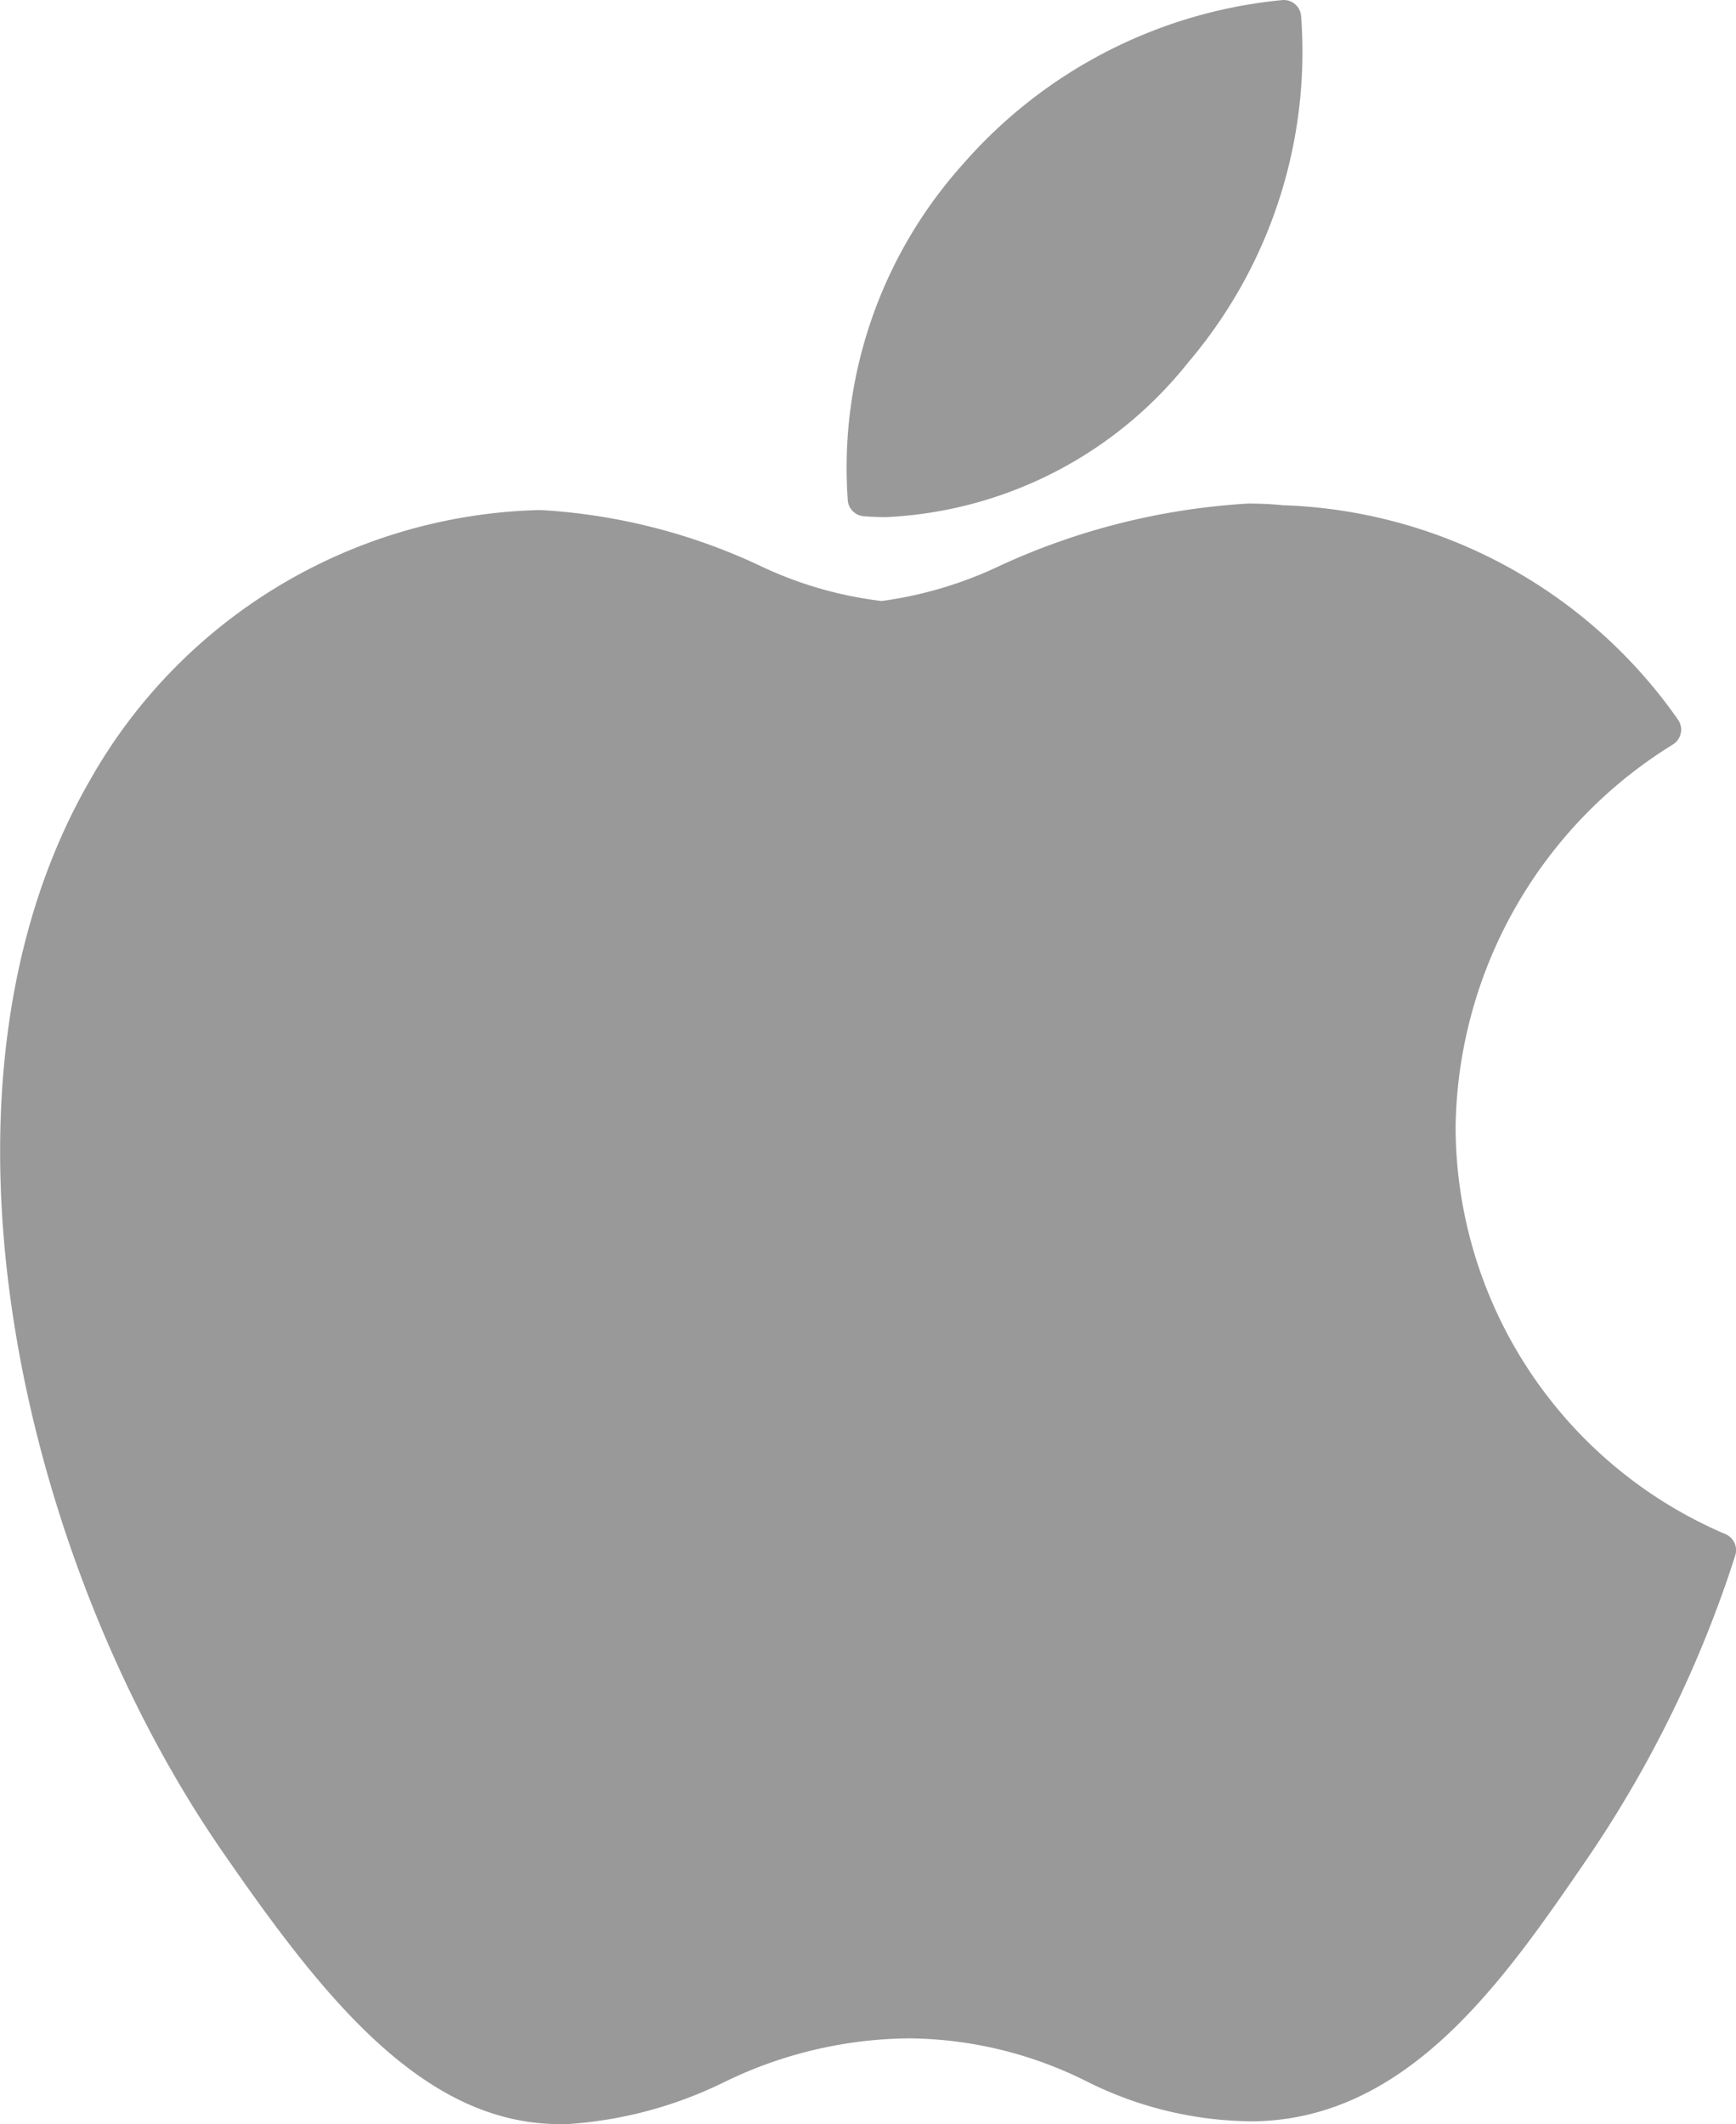 <svg xmlns="http://www.w3.org/2000/svg" width="29.036" height="35.531" viewBox="0 0 29.036 35.531"><defs><style>.a{fill:#999;}</style></defs><path class="a" d="M29.374,76.956c-3,5.213-1.094,13.123,2.227,17.919,1.658,2.4,3.337,4.55,5.636,4.55l.131,0a6.96,6.96,0,0,0,2.616-.7,7.163,7.163,0,0,1,3.1-.734,6.736,6.736,0,0,1,2.949.711,6.249,6.249,0,0,0,2.825.677c2.59-.048,4.18-2.371,5.583-4.42a19.592,19.592,0,0,0,2.446-5.01l.01-.032a.291.291,0,0,0-.155-.357l-.021-.009a7.423,7.423,0,0,1-4.5-6.8,7.642,7.642,0,0,1,3.611-6.388l.028-.018a.291.291,0,0,0,.083-.409,8.4,8.4,0,0,0-6.61-3.59c-.188-.019-.382-.028-.577-.028a11.522,11.522,0,0,0-4.148,1.036,6.668,6.668,0,0,1-1.987.594,6.5,6.5,0,0,1-2.056-.6,9.961,9.961,0,0,0-3.623-.92h-.092A8.884,8.884,0,0,0,29.374,76.956Z" transform="translate(-27.875 -63.895)"/><path class="a" d="M156.536,0a8.112,8.112,0,0,0-5.356,2.747,7.6,7.6,0,0,0-1.924,5.636.291.291,0,0,0,.266.252c.124.01.25.015.376.015a6.862,6.862,0,0,0,5.055-2.593,8.013,8.013,0,0,0,1.883-5.8A.293.293,0,0,0,156.536,0Z" transform="translate(-135.075 0)"/></svg>